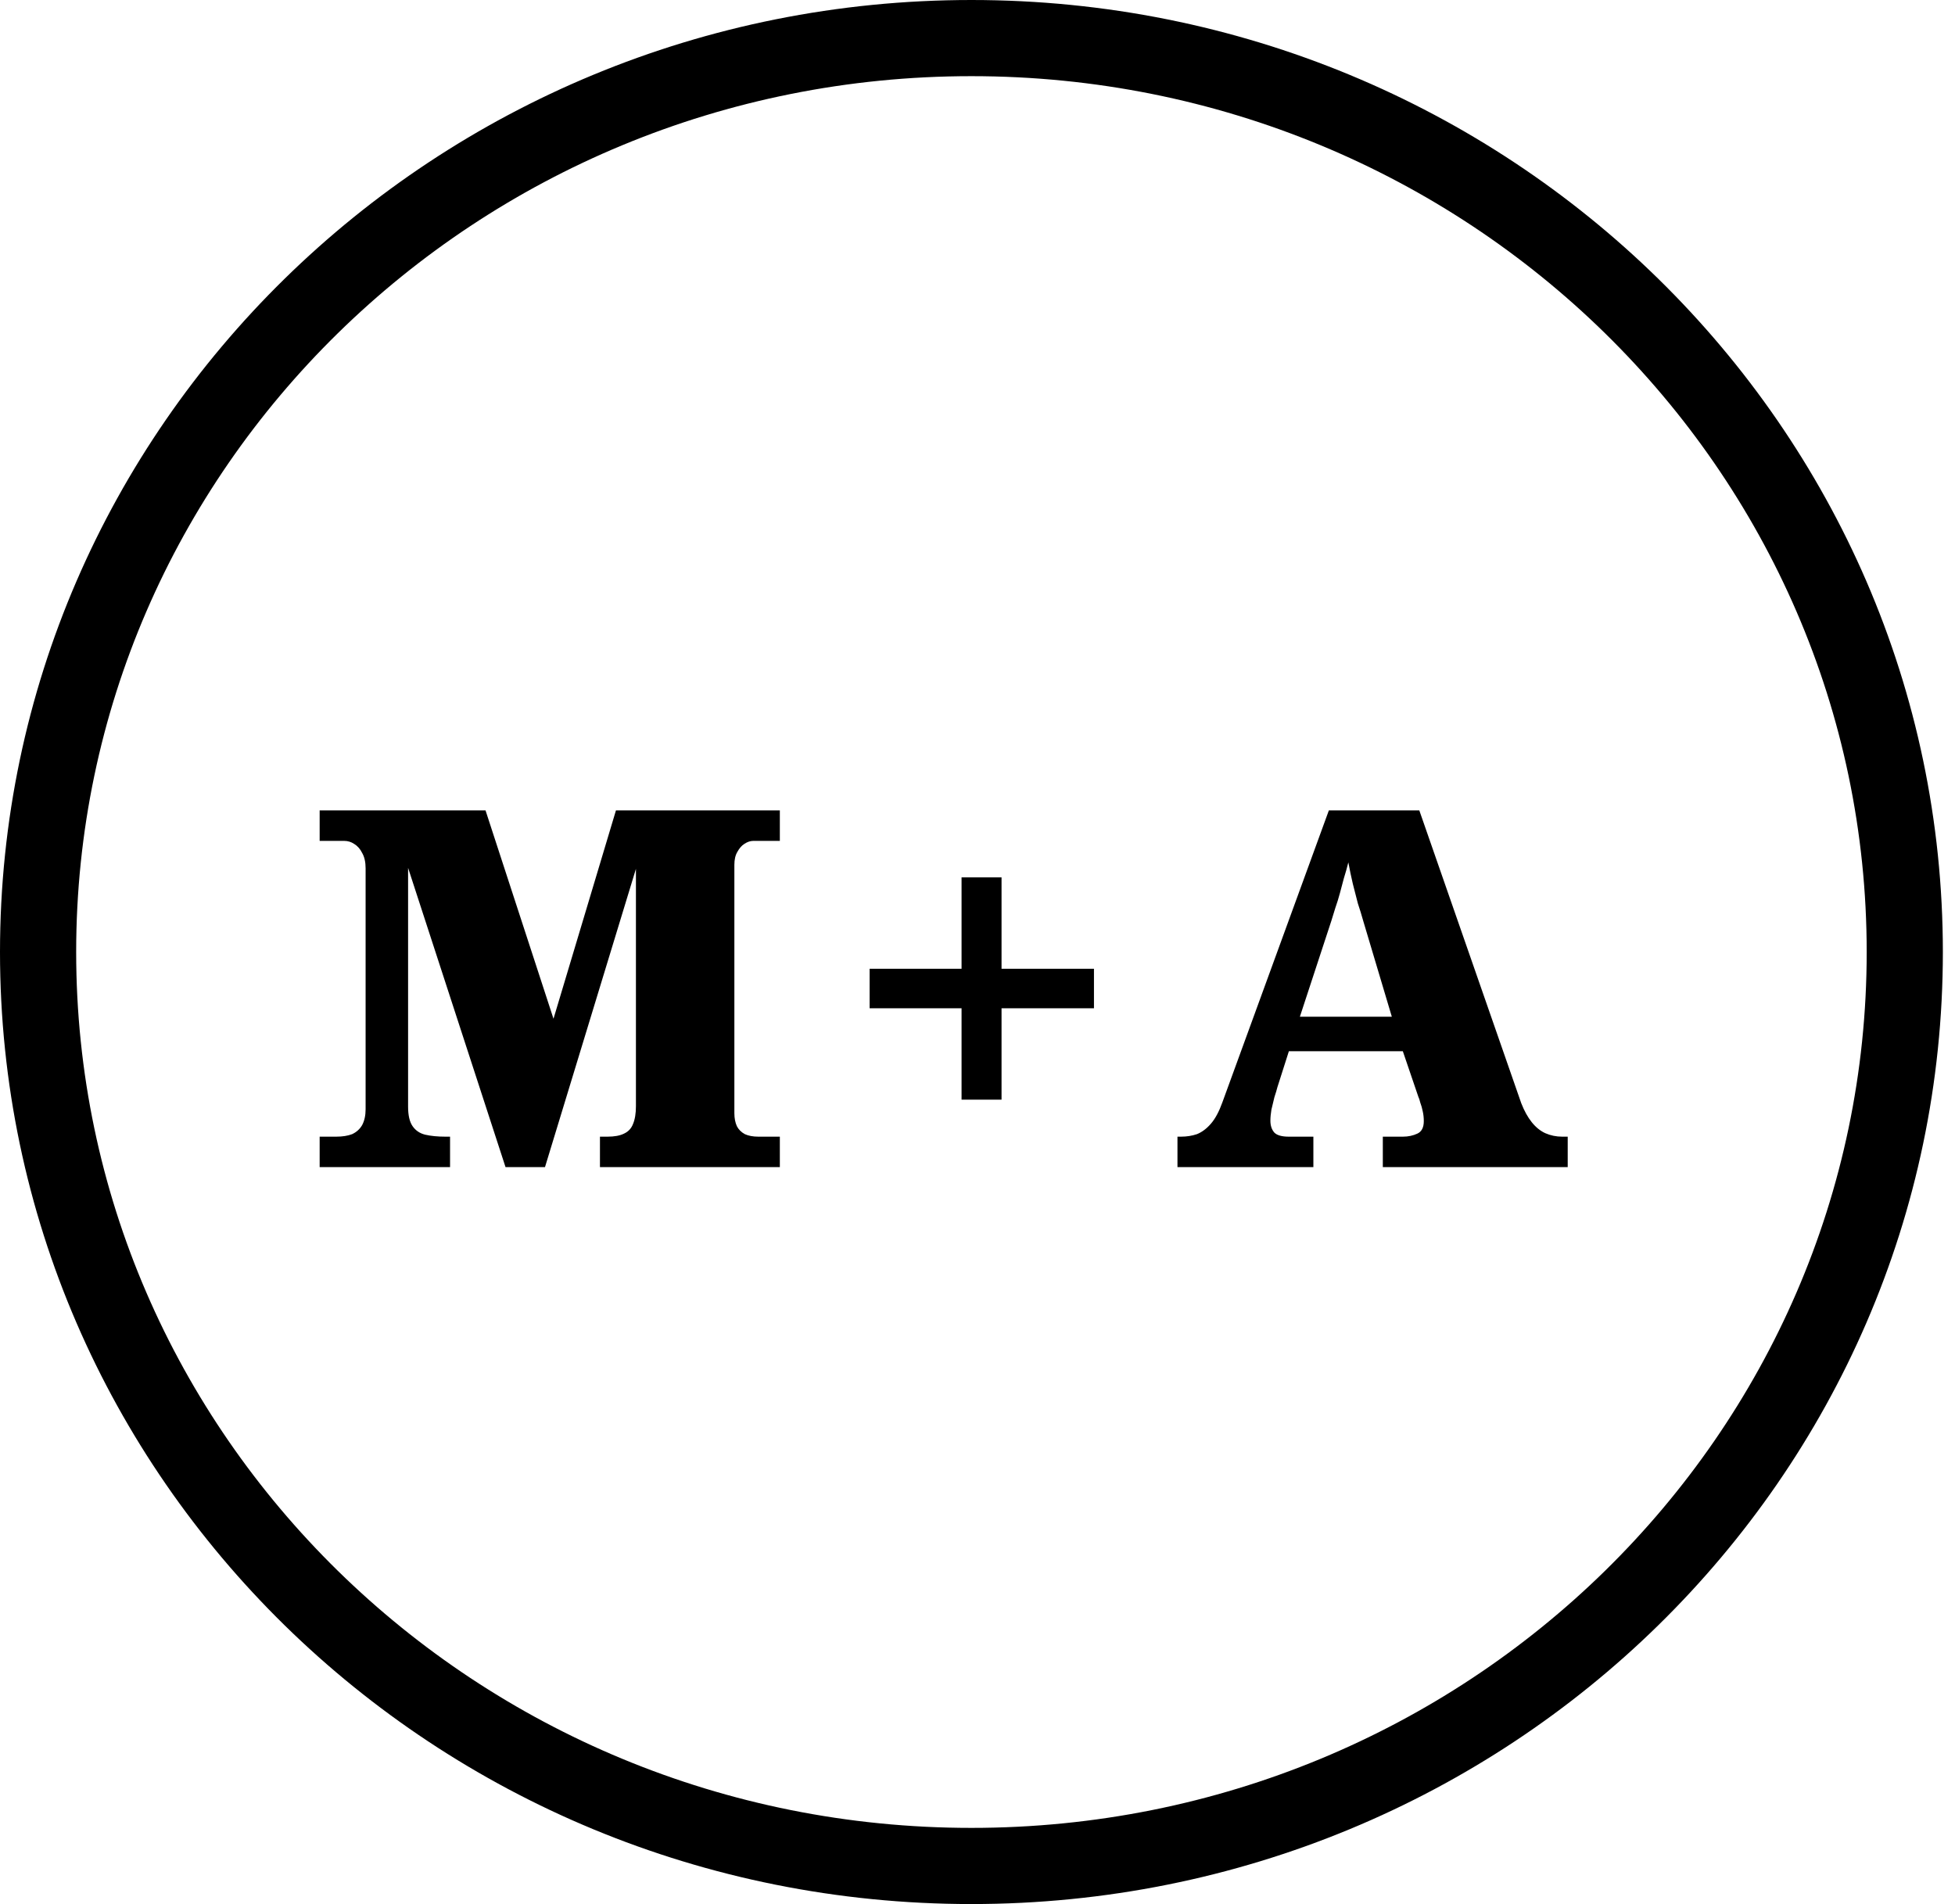 <svg width="77" height="75" viewBox="0 0 77 75" fill="none" xmlns="http://www.w3.org/2000/svg">
<path d="M75.022 37.5C75.022 57.354 58.592 73.5 38.261 73.5C17.93 73.5 1.5 57.354 1.5 37.5C1.5 17.646 17.93 1.5 38.261 1.5C58.592 1.5 75.022 17.646 75.022 37.5Z" stroke="black" stroke-width="3"/>
<path d="M12.59 45.973V44.773H13.239C13.488 44.773 13.698 44.74 13.869 44.674C14.039 44.595 14.171 44.477 14.262 44.32C14.354 44.149 14.4 43.939 14.4 43.69V34.204C14.4 33.955 14.354 33.752 14.262 33.594C14.184 33.437 14.079 33.319 13.947 33.24C13.829 33.161 13.698 33.122 13.554 33.122H12.59V31.921H19.123L21.8 40.128L24.26 31.921H30.715V33.122H29.672C29.554 33.122 29.436 33.161 29.318 33.24C29.213 33.306 29.121 33.411 29.042 33.555C28.963 33.686 28.924 33.857 28.924 34.067V43.847C28.924 44.044 28.957 44.215 29.022 44.359C29.088 44.49 29.193 44.595 29.337 44.674C29.482 44.74 29.659 44.773 29.869 44.773H30.715V45.973H23.63V44.773H23.925C24.201 44.773 24.417 44.733 24.575 44.654C24.745 44.576 24.863 44.451 24.929 44.281C25.008 44.097 25.047 43.861 25.047 43.572V34.224L21.465 45.973H19.911L16.073 34.185V43.592C16.073 43.933 16.132 44.189 16.25 44.359C16.368 44.53 16.532 44.641 16.742 44.694C16.965 44.746 17.234 44.773 17.549 44.773H17.726V45.973H12.59ZM37.872 43.316V39.715H34.251V38.16H37.872V34.559H39.447V38.16H43.087V39.715H39.447V43.316H37.872ZM46.376 45.973V44.773H46.514C46.737 44.773 46.947 44.74 47.143 44.674C47.34 44.595 47.524 44.458 47.694 44.261C47.865 44.064 48.016 43.782 48.147 43.415L52.339 31.921H55.901L59.916 43.454C60.034 43.756 60.172 44.005 60.329 44.202C60.486 44.399 60.663 44.543 60.86 44.635C61.07 44.727 61.293 44.773 61.529 44.773H61.746V45.973H54.464V44.773H55.252C55.462 44.773 55.652 44.733 55.822 44.654C55.993 44.576 56.078 44.412 56.078 44.162C56.078 44.031 56.065 43.907 56.039 43.788C56.013 43.657 55.98 43.539 55.94 43.434C55.914 43.329 55.888 43.251 55.862 43.198L55.252 41.407H50.764L50.312 42.824C50.286 42.929 50.246 43.06 50.194 43.218C50.154 43.375 50.115 43.539 50.076 43.71C50.05 43.867 50.036 44.011 50.036 44.143C50.036 44.34 50.089 44.497 50.194 44.615C50.299 44.72 50.489 44.773 50.764 44.773H51.729V45.973H46.376ZM51.197 40.049H54.819L53.697 36.29C53.631 36.054 53.559 35.818 53.48 35.582C53.415 35.333 53.349 35.077 53.283 34.814C53.218 34.539 53.159 34.257 53.106 33.968C53.054 34.178 52.995 34.388 52.929 34.598C52.877 34.795 52.824 34.992 52.772 35.188C52.719 35.385 52.66 35.575 52.595 35.759C52.542 35.93 52.49 36.1 52.437 36.271L51.197 40.049Z" fill="black"/>
</svg>
